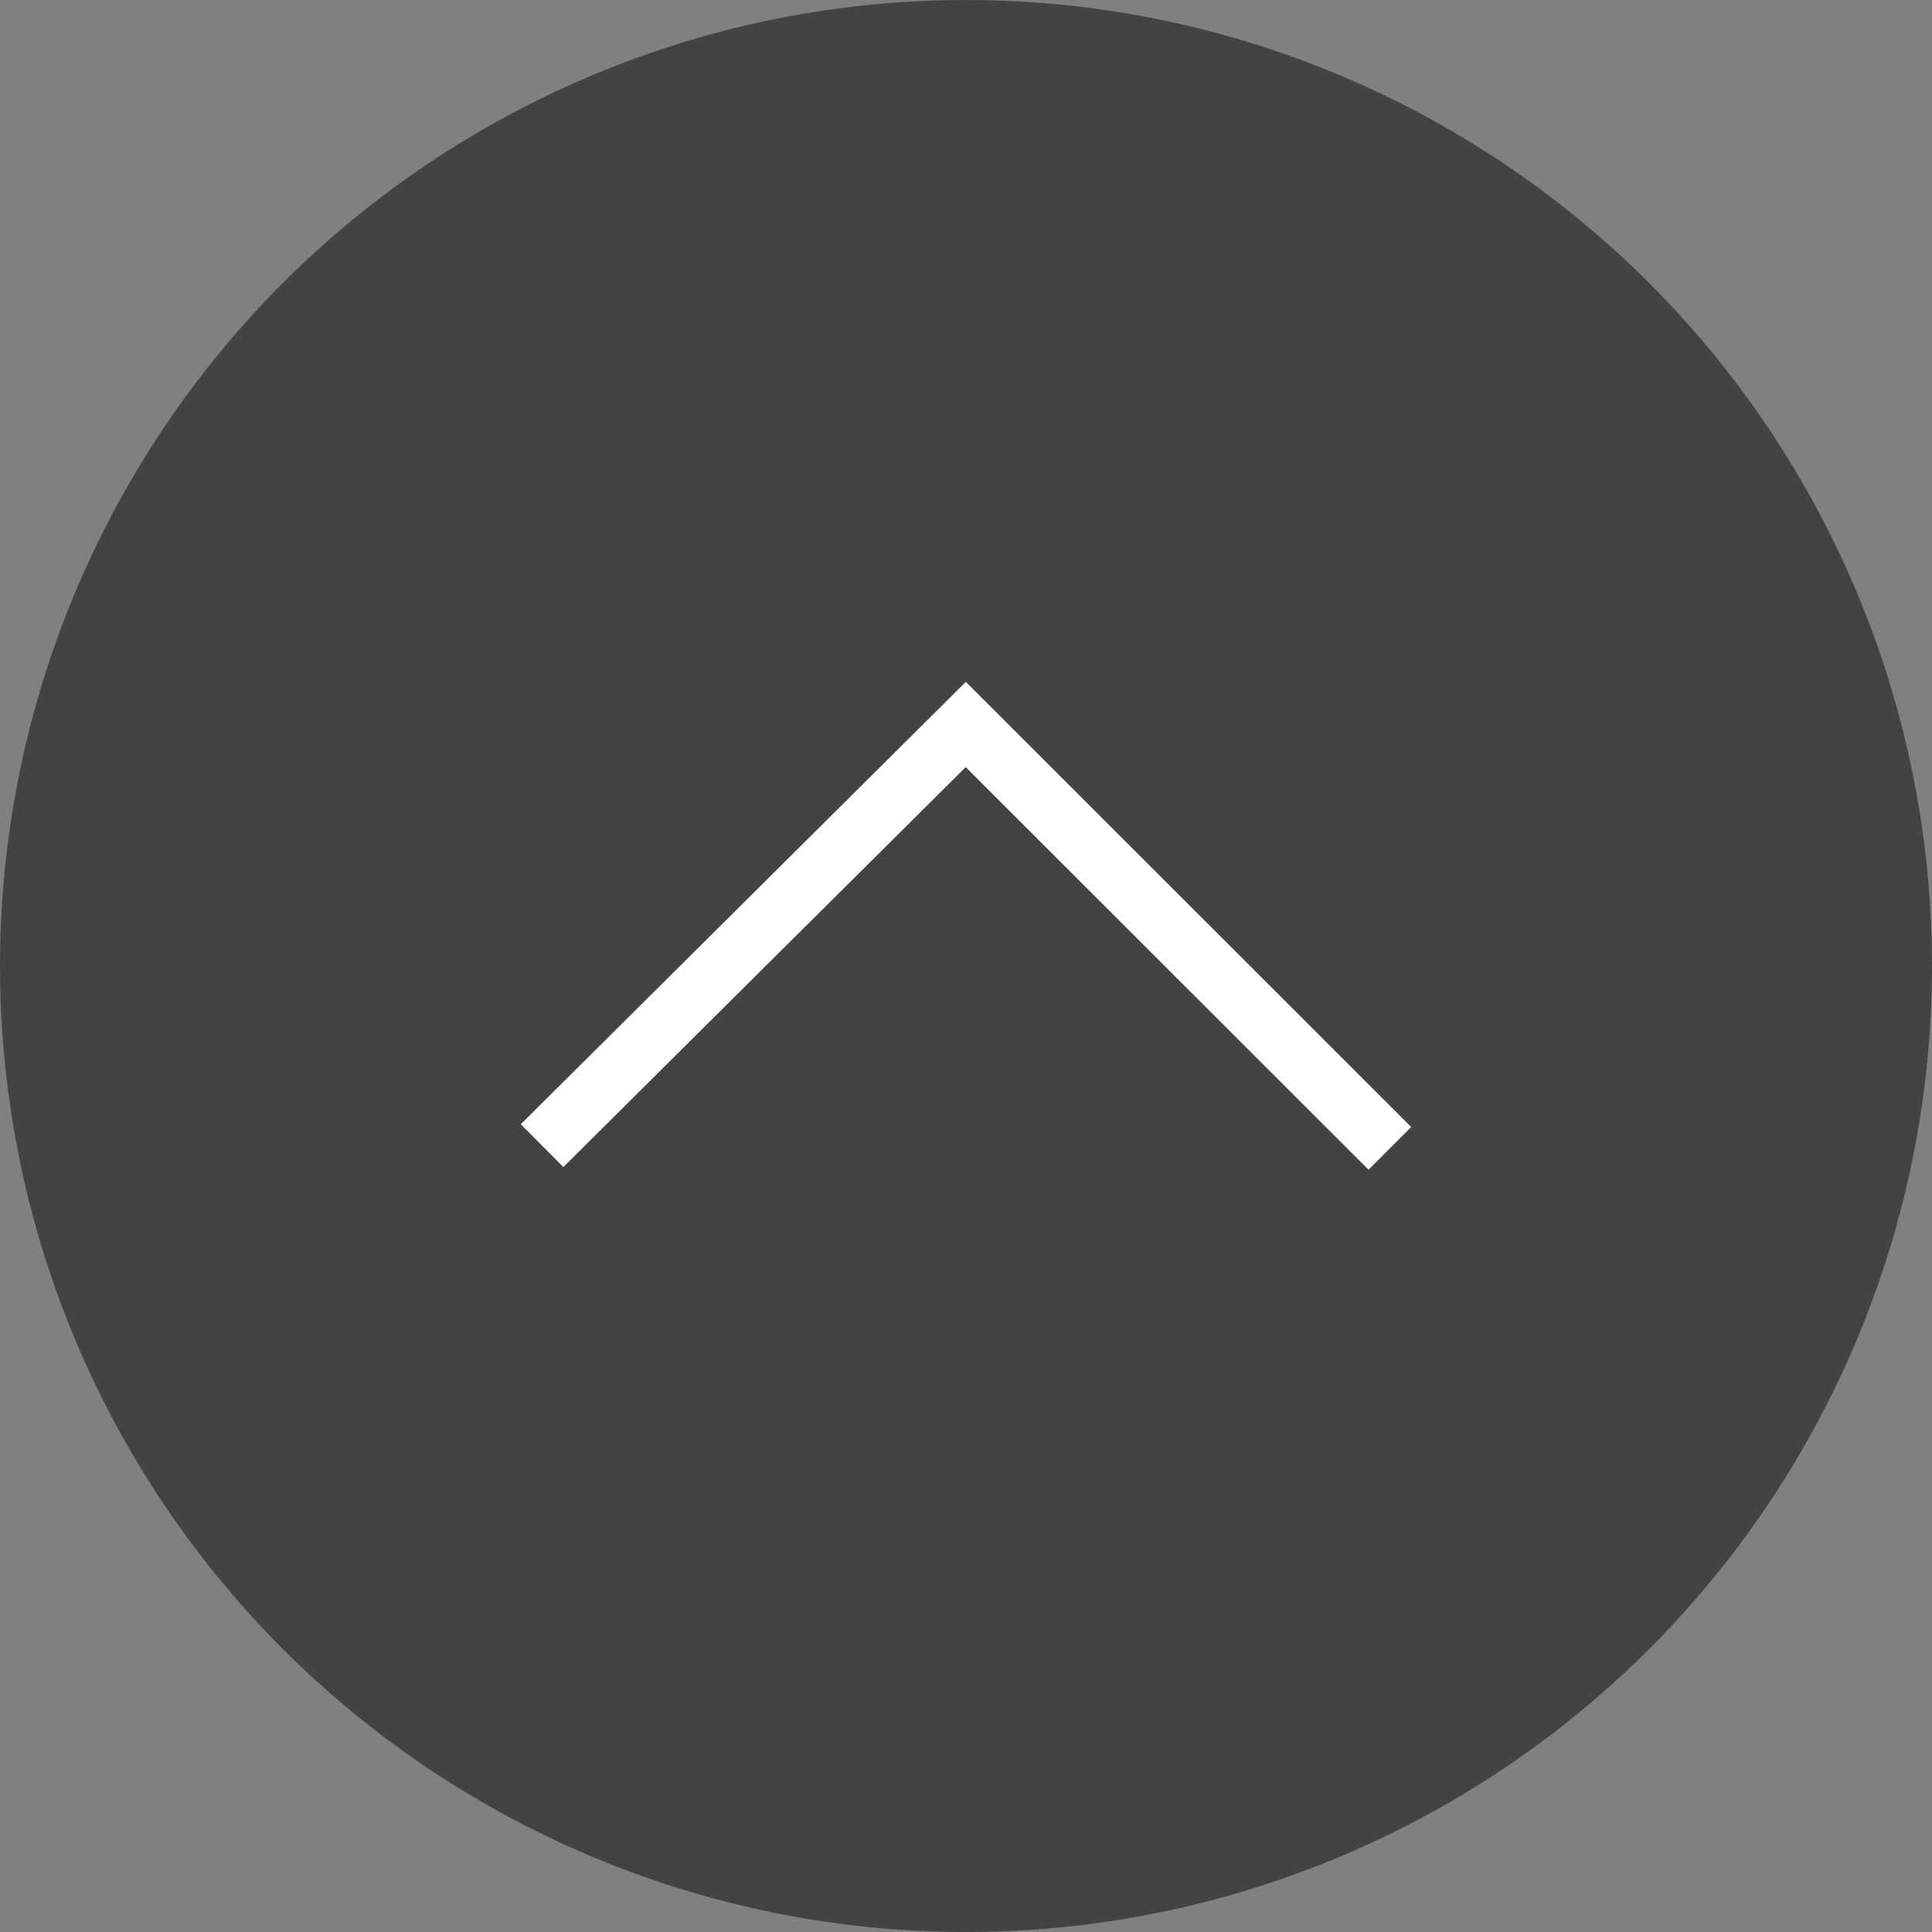 <svg width="32" height="32" viewBox="0 0 32 32" fill="none" xmlns="http://www.w3.org/2000/svg">
<rect x="0" y="0" width="32" height="32" fill="#808080" stroke="none"/>
<circle cx="16" cy="16" r="16" transform="rotate(90 16 16)" fill="#434343"/>
<path d="M22.667 18.667L15.996 12L9.333 18.623" stroke="white" stroke-miterlimit="10" stroke-linecap="square"/>
</svg>
